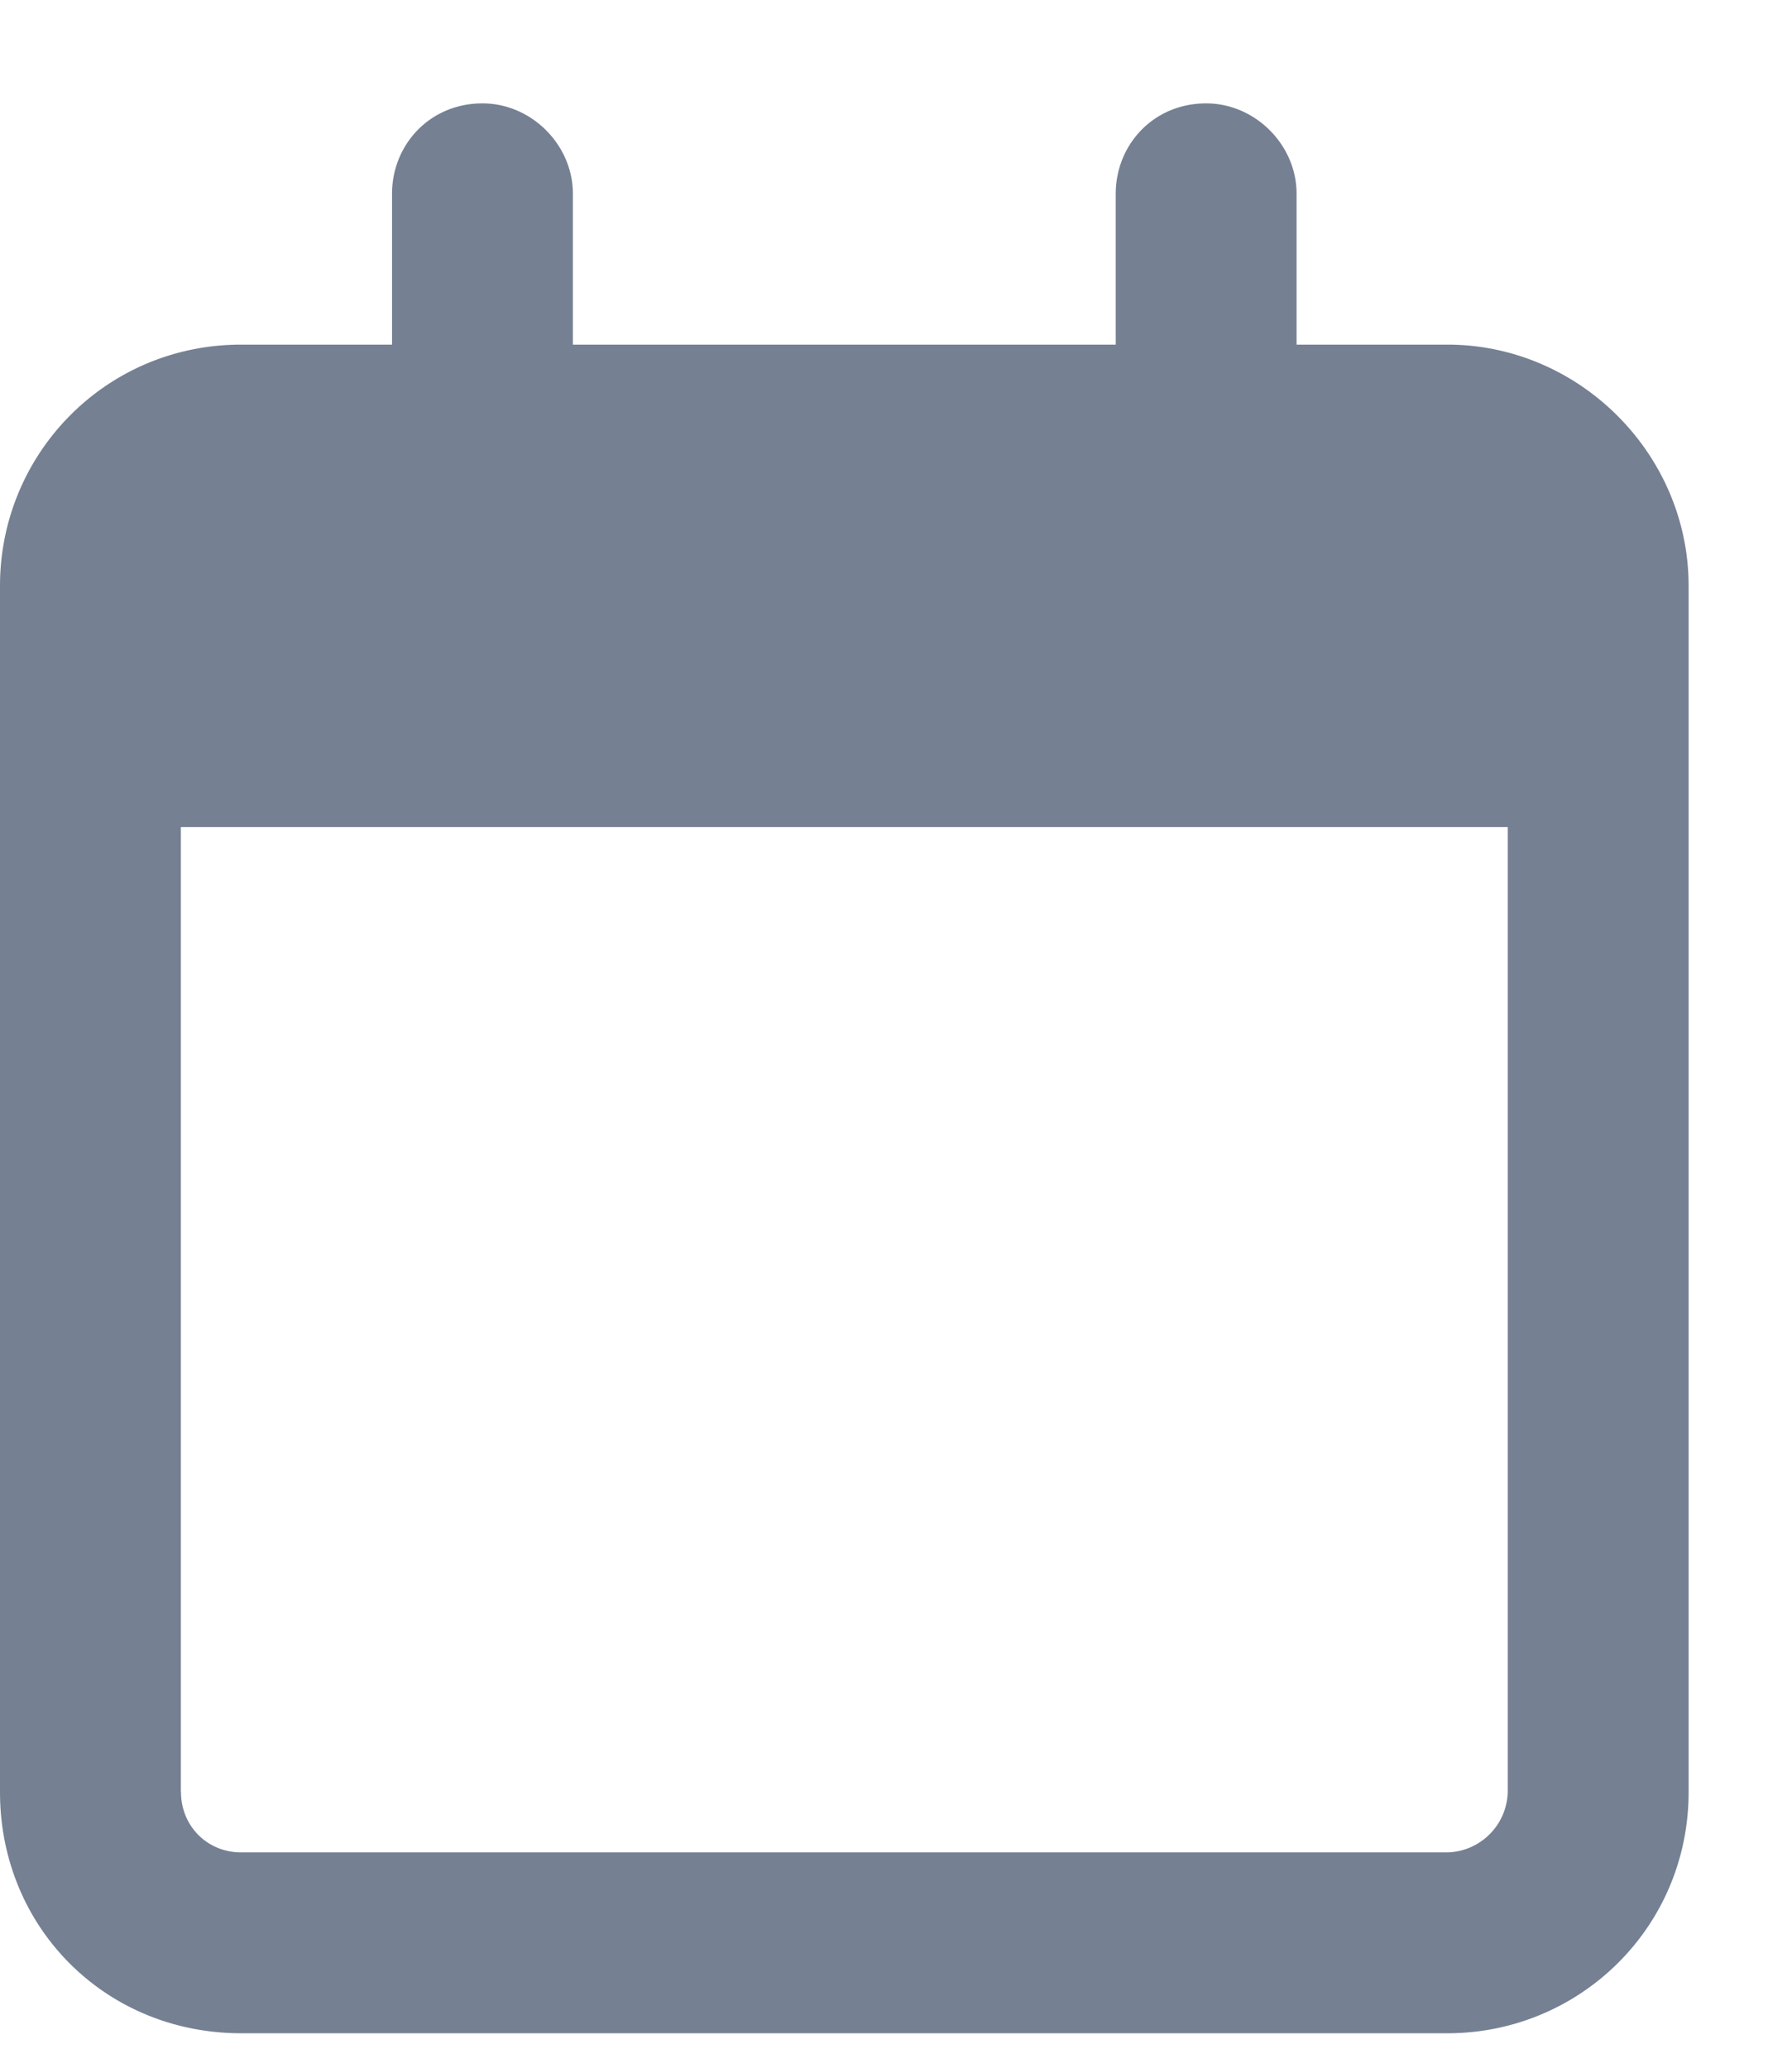 <svg xmlns="http://www.w3.org/2000/svg" width="13" height="15" fill="none"><path fill="#32425F" fill-opacity=".67" d="M4.156 2.5h3.938V1.406c0-.355.273-.656.656-.656.355 0 .656.3.656.656V2.5H10.5c.957 0 1.75.793 1.75 1.75V13c0 .984-.793 1.75-1.75 1.75H1.75C.766 14.75 0 13.984 0 13V4.25C0 3.293.766 2.5 1.75 2.5h1.094V1.406c0-.355.273-.656.656-.656.355 0 .656.3.656.656V2.5ZM1.313 13c0 .246.19.438.437.438h8.75a.45.45 0 0 0 .438-.438V6H1.312v7Z"/></svg>